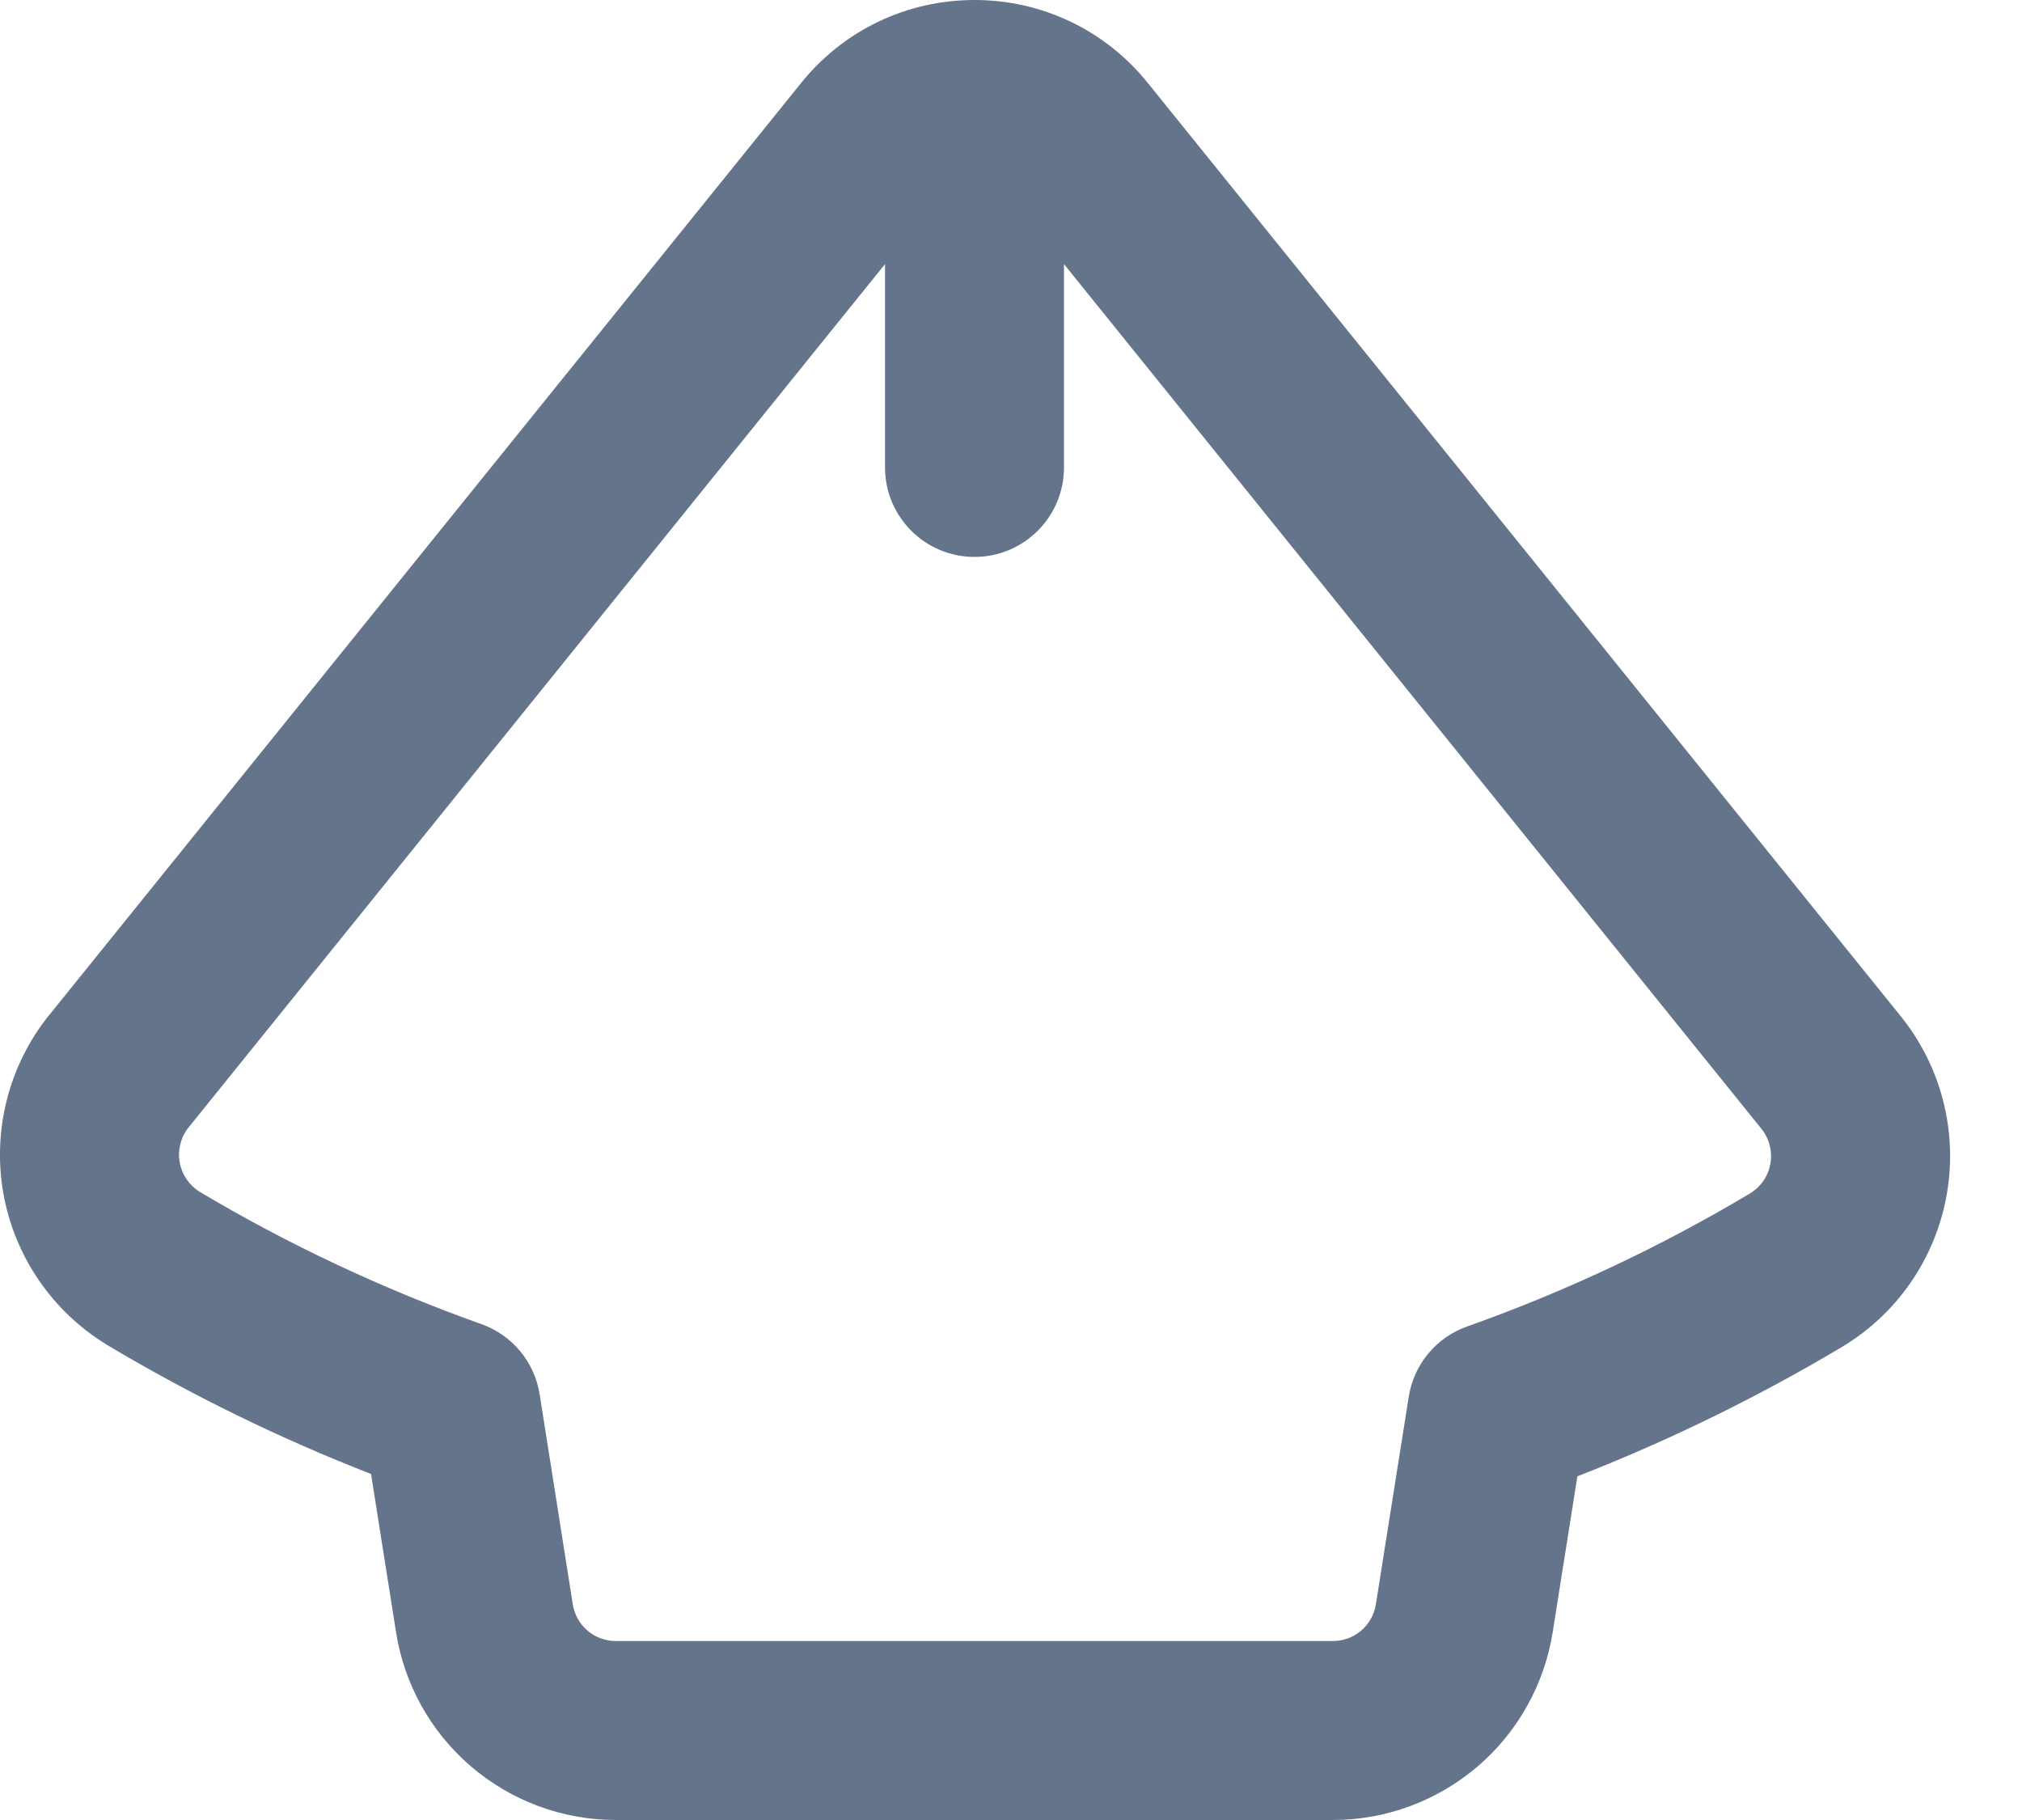 <svg width="20" height="18" viewBox="0 0 20 18" fill="none" xmlns="http://www.w3.org/2000/svg">
<path fill-rule="evenodd" clip-rule="evenodd" d="M4.655 17.467C5.055 17.811 5.564 18 6.091 18C6.094 18 6.098 18 6.101 18H13.176H13.184C13.706 18 14.212 17.813 14.61 17.475C15.01 17.135 15.275 16.662 15.358 16.143L15.602 14.601C16.504 14.249 17.38 13.821 18.21 13.327C18.762 13 19.143 12.449 19.255 11.817C19.367 11.185 19.198 10.537 18.792 10.04L18.784 10.03L11.356 0.824C10.936 0.3 10.31 0 9.639 0C8.968 0 8.342 0.3 7.923 0.822L0.482 10.045C0.481 10.045 0.481 10.046 0.48 10.047C0.48 10.048 0.479 10.049 0.478 10.049C0.086 10.543 -0.076 11.181 0.033 11.802C0.143 12.422 0.514 12.967 1.051 13.296L1.06 13.302C1.891 13.798 2.767 14.226 3.67 14.578L3.914 16.121C3.991 16.644 4.254 17.122 4.655 17.467ZM4.76 13.095C3.793 12.751 2.855 12.311 1.973 11.786C1.87 11.721 1.798 11.615 1.777 11.495C1.756 11.373 1.787 11.249 1.864 11.152L8.754 2.612V4.623C8.754 5.112 9.15 5.508 9.639 5.508C10.128 5.508 10.524 5.112 10.524 4.623V2.612L17.417 11.157C17.42 11.161 17.424 11.166 17.427 11.17C17.502 11.266 17.533 11.389 17.511 11.509C17.49 11.633 17.415 11.741 17.305 11.806C16.421 12.333 15.481 12.775 14.512 13.119C14.206 13.227 13.984 13.494 13.934 13.815L13.609 15.867C13.593 15.969 13.541 16.061 13.463 16.128C13.385 16.194 13.286 16.23 13.181 16.23H13.179H6.099H6.091C5.988 16.23 5.888 16.193 5.81 16.126C5.731 16.058 5.679 15.964 5.665 15.862C5.664 15.858 5.663 15.854 5.663 15.851L5.338 13.791C5.288 13.471 5.066 13.203 4.76 13.095Z" fill="#64748B"/>
</svg>
